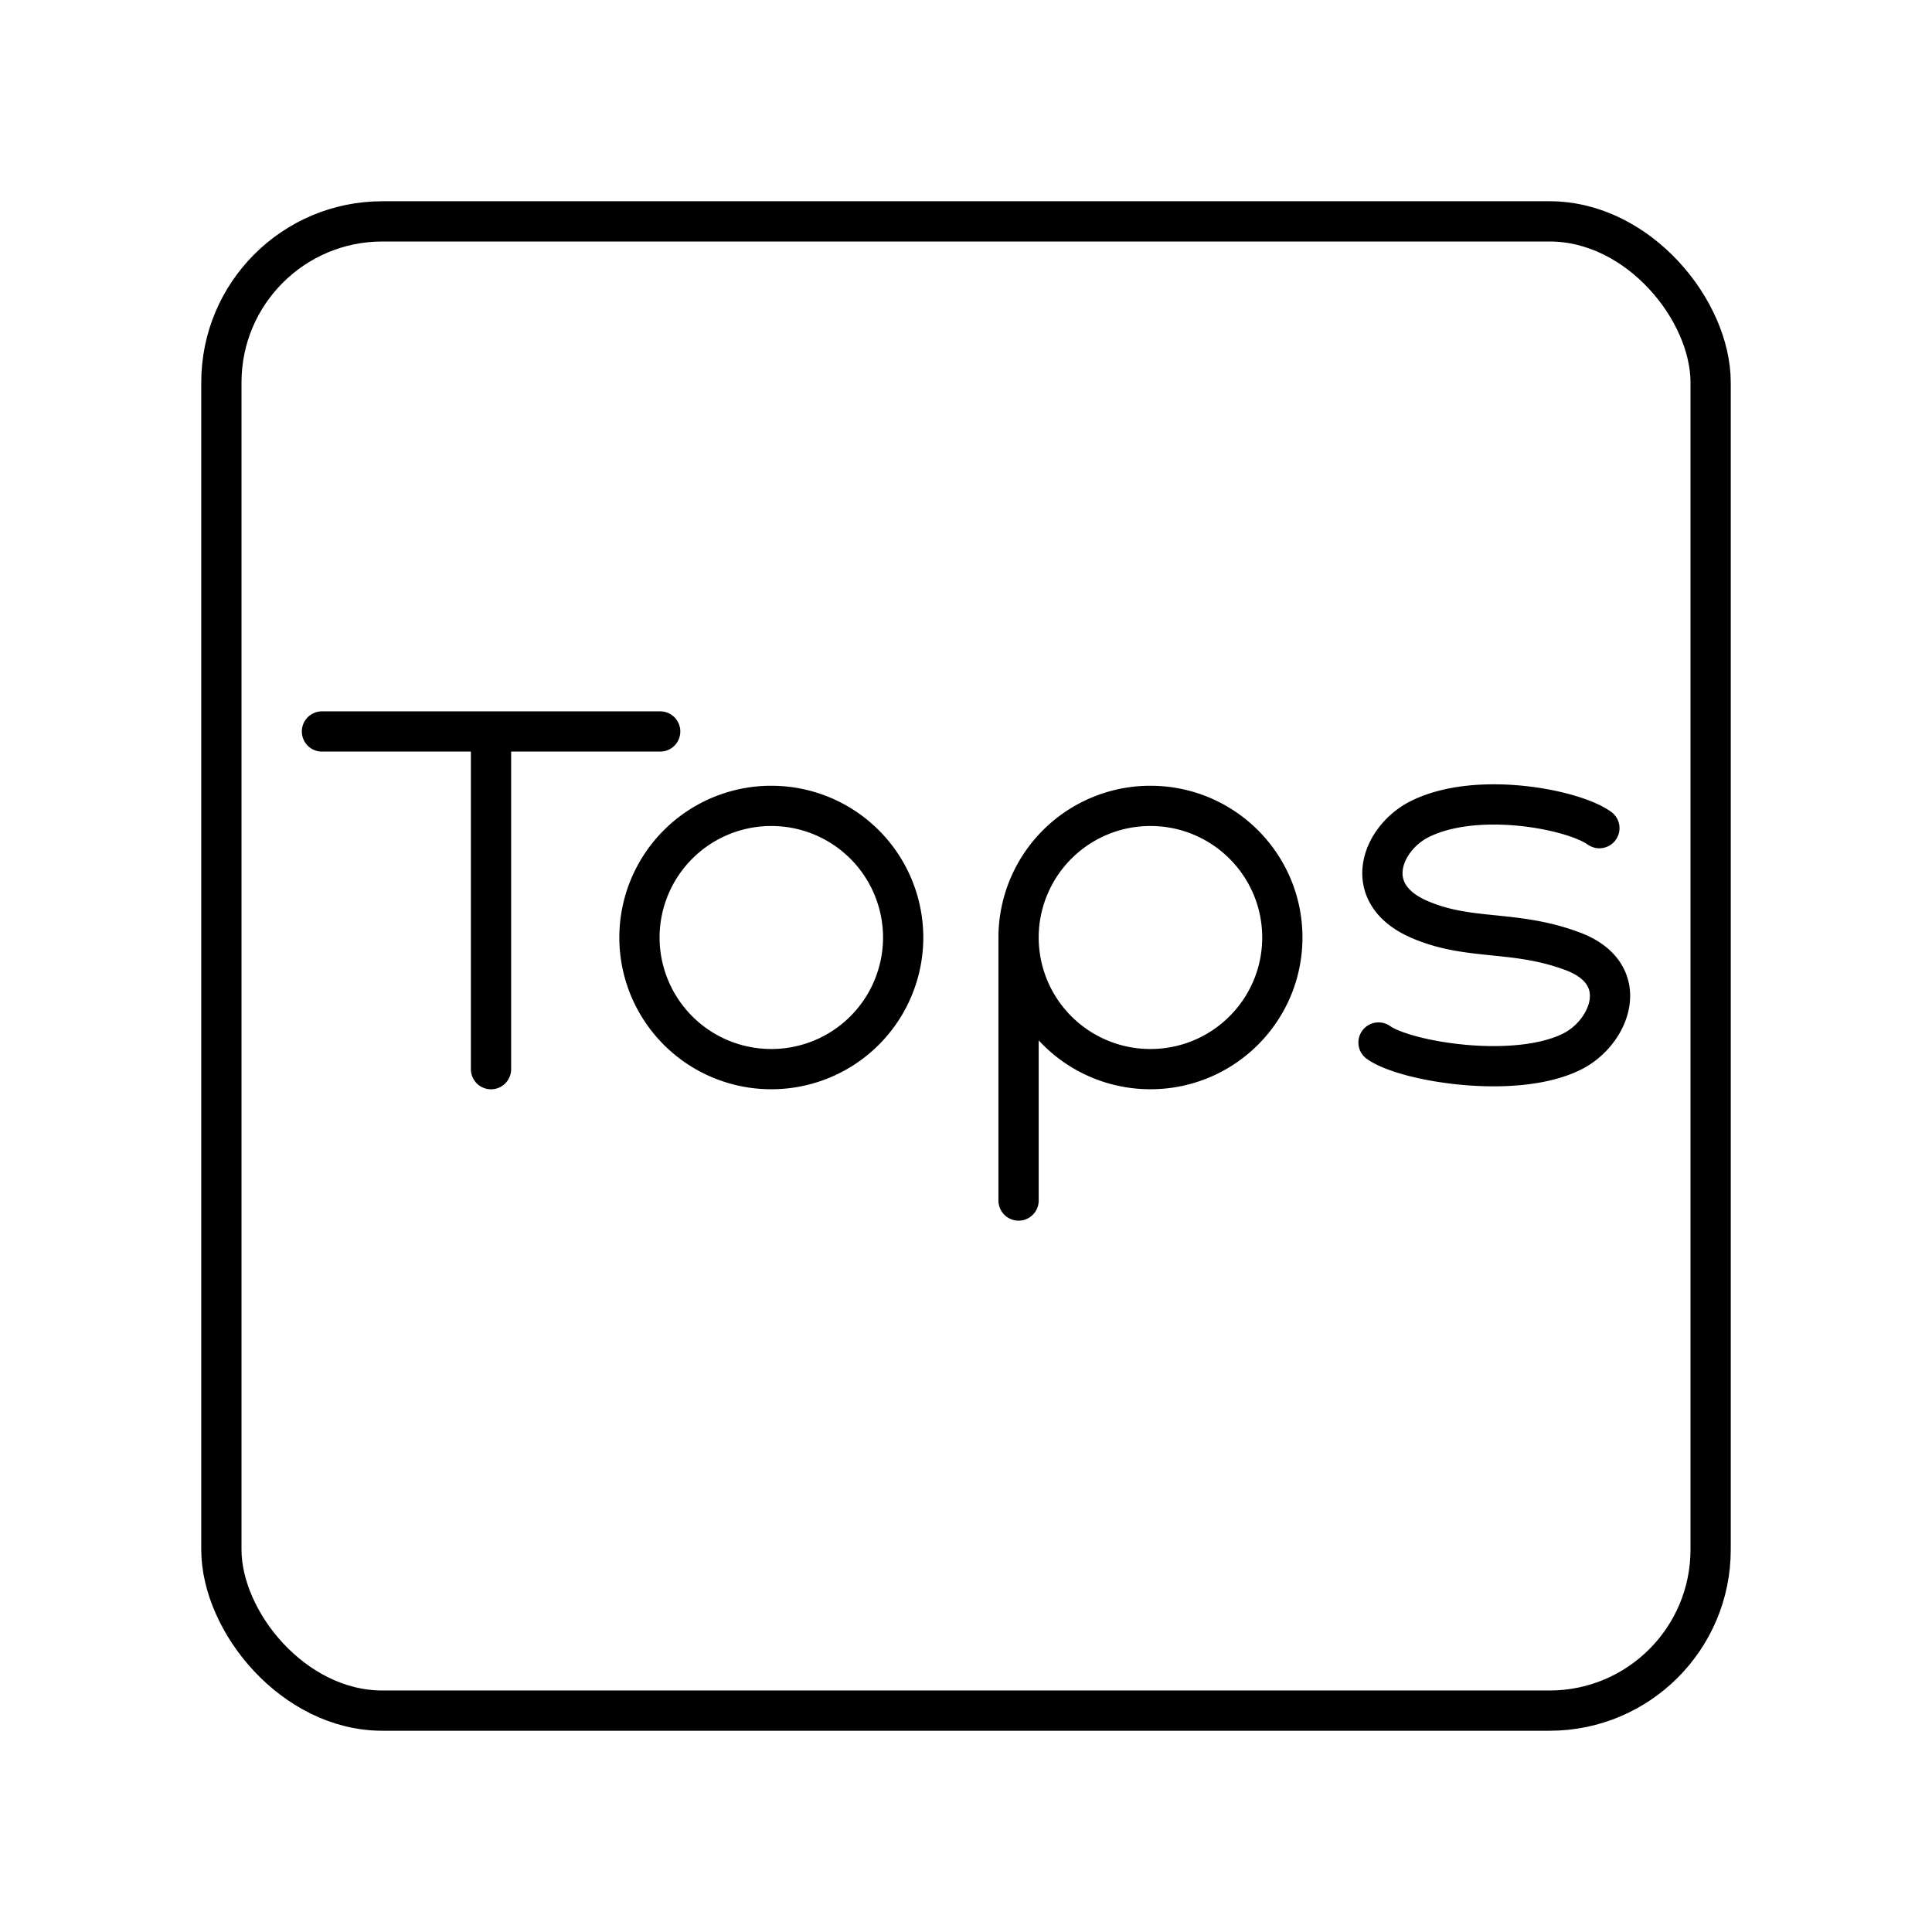 <svg xmlns="http://www.w3.org/2000/svg" width="1em" height="1em" viewBox="0 0 48 48"><path fill="none" stroke="currentColor" stroke-linecap="round" stroke-linejoin="round" d="M39.736 20.575c-.667-.476-3.054-.93-4.464-.224c-.94.47-1.495 1.847-.01 2.49c1.243.54 2.358.251 3.809.793c1.517.566.93 2.02-.01 2.49c-1.41.707-4.146.253-4.812-.223m-8.943-2.61a3.273 3.273 0 0 0 3.275 3.271h.002c1.809 0 3.276-1.464 3.276-3.27s-1.467-3.27-3.276-3.27a3.273 3.273 0 0 0-3.277 3.27q0 0 0 0v6.535m-2.867-6.535a3.273 3.273 0 0 1-3.276 3.27h0a3.273 3.273 0 0 1-3.276-3.27h0a3.273 3.273 0 0 1 3.276-3.27h0a3.273 3.273 0 0 1 3.276 3.27M12.2 18.173h4.202m-8.403 0h4.2v8.39"/><rect width="37" height="37" x="5.5" y="5.5" fill="none" stroke="currentColor" stroke-linecap="round" stroke-linejoin="round" rx="4" ry="4"/></svg>
